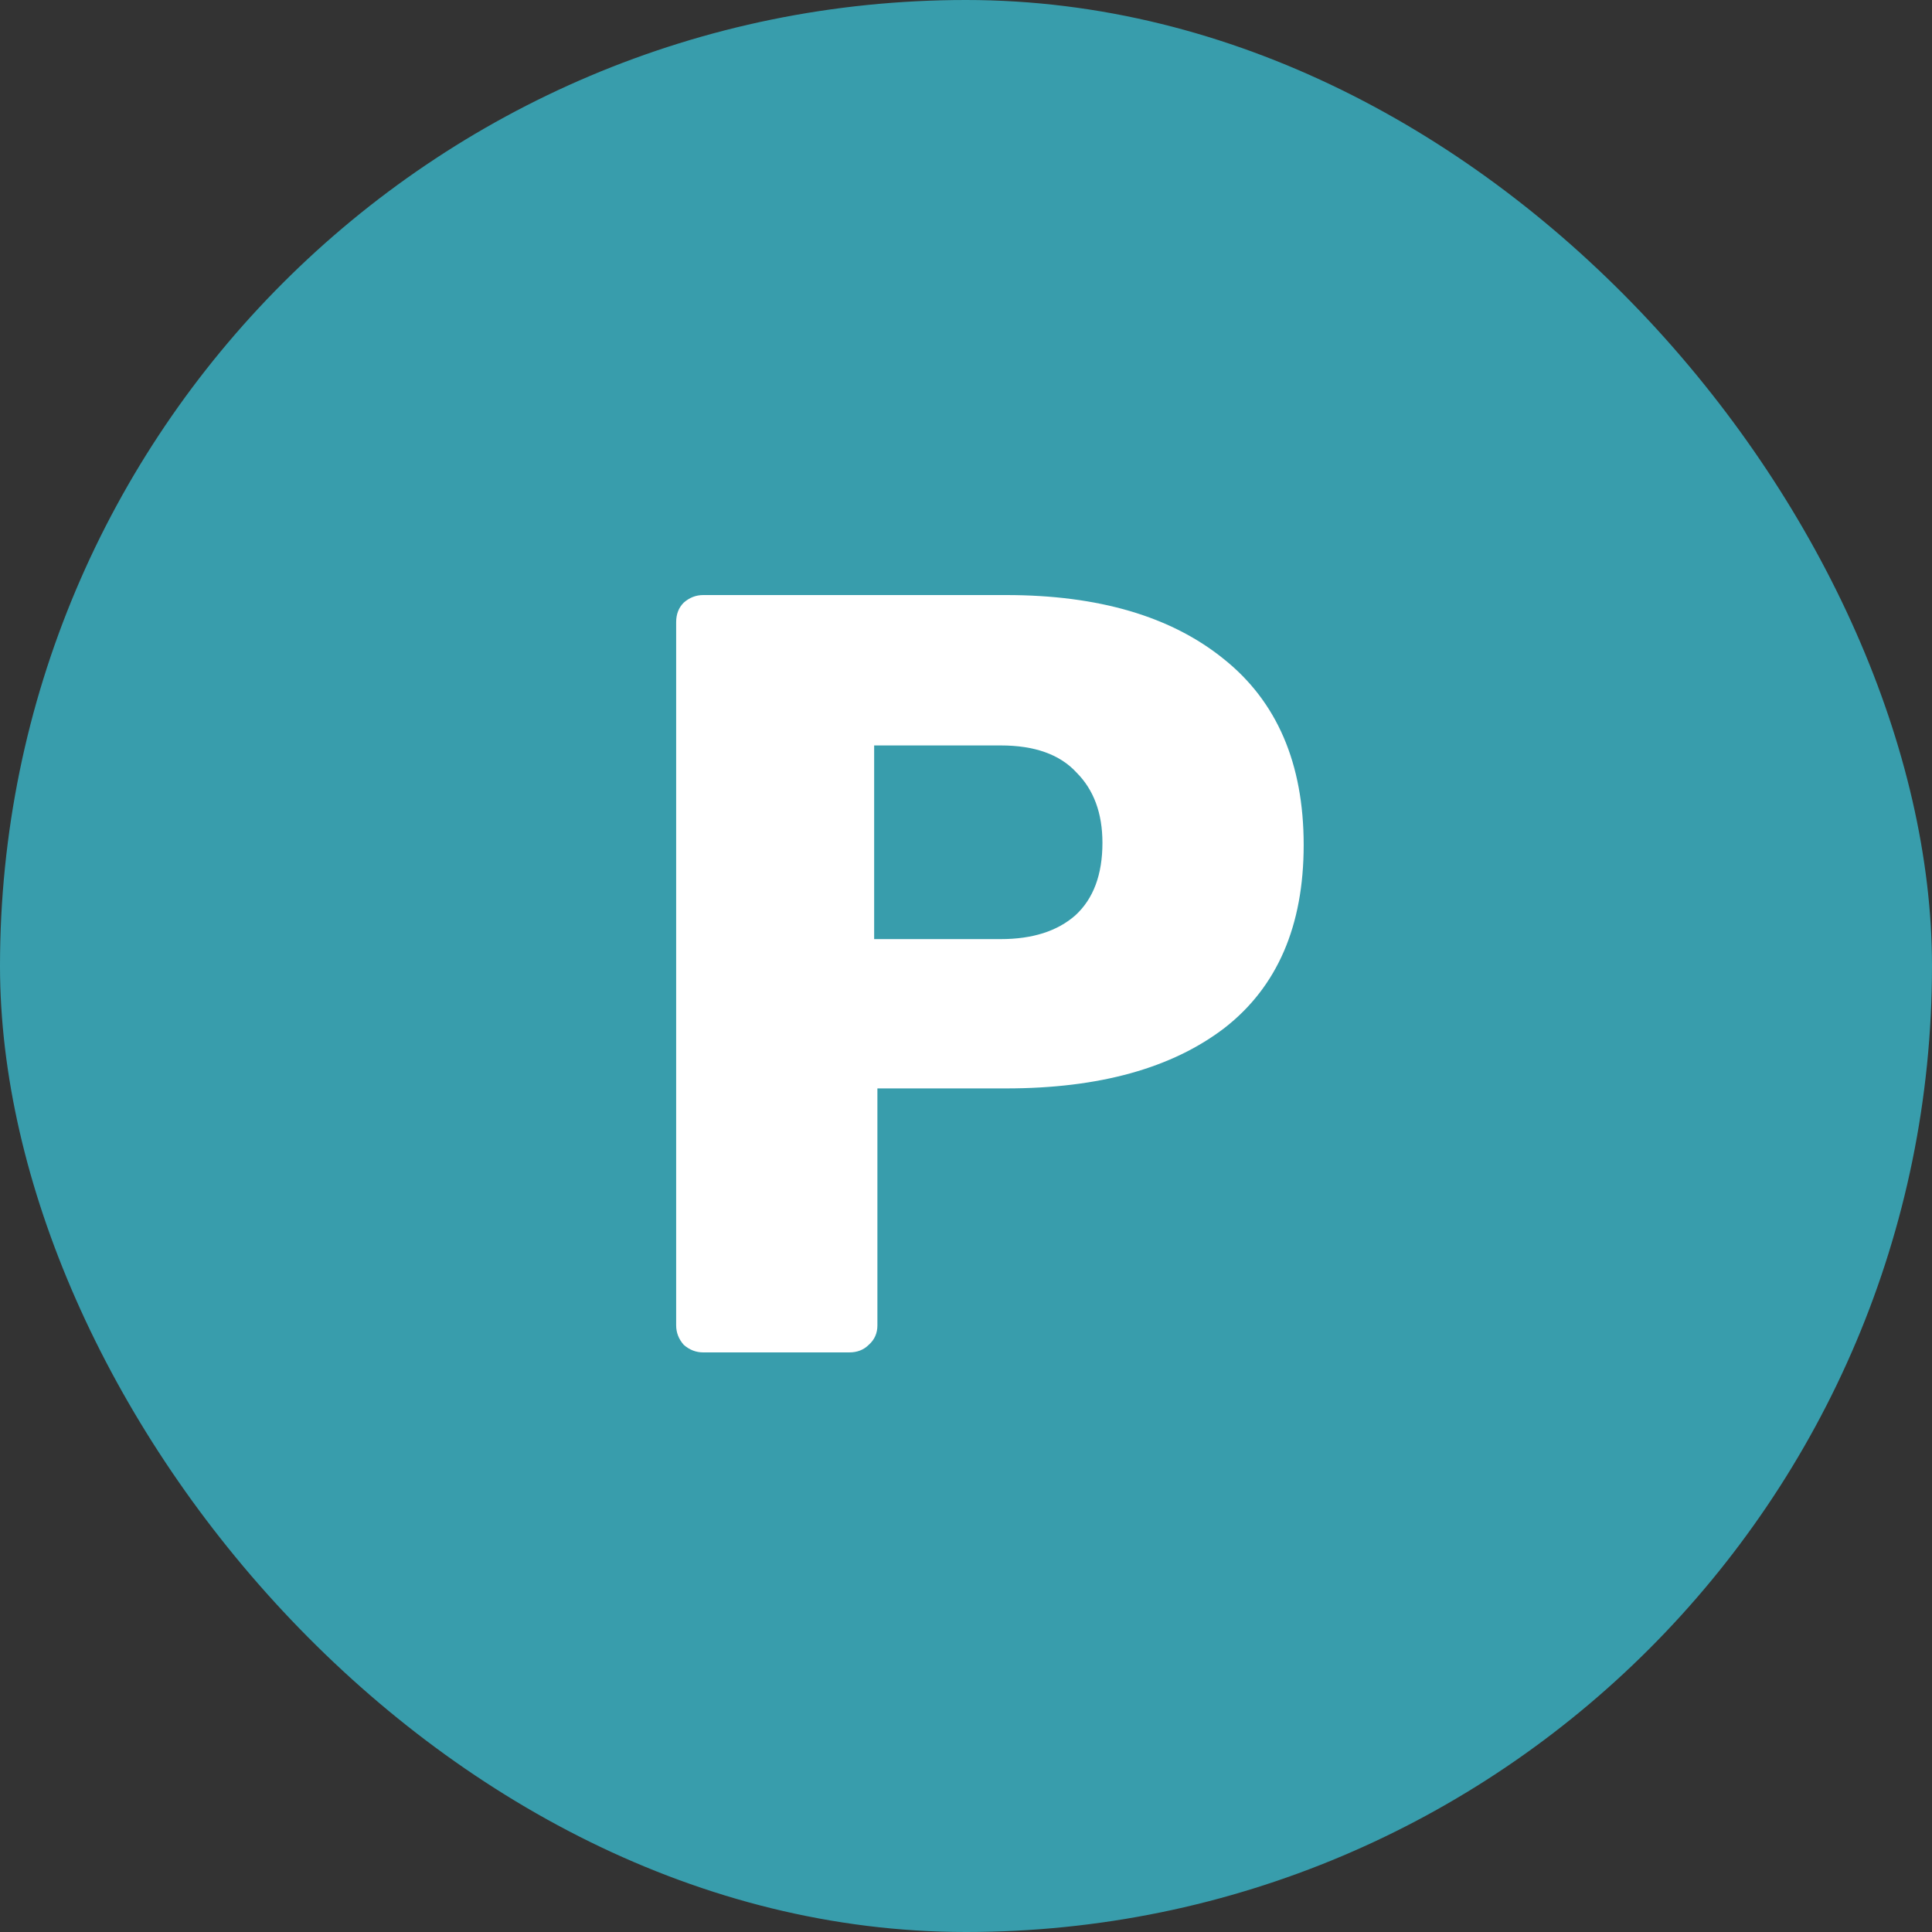 <svg width="50" height="50" viewBox="0 0 50 50" fill="none" xmlns="http://www.w3.org/2000/svg">
<rect x="0" y="0" width="50" height="50" fill="#333333" stroke="none"/>
<rect width="50" height="50" rx="25" fill="#389DAC"/>
<path d="M18.199 35C18.012 35 17.844 34.935 17.695 34.804C17.564 34.655 17.499 34.487 17.499 34.3V16.1C17.499 15.895 17.564 15.727 17.695 15.596C17.844 15.465 18.012 15.4 18.199 15.4H26.039C28.428 15.4 30.304 15.951 31.667 17.052C33.048 18.153 33.739 19.759 33.739 21.868C33.739 23.959 33.058 25.536 31.695 26.6C30.332 27.645 28.447 28.168 26.039 28.168H22.707V34.3C22.707 34.505 22.632 34.673 22.483 34.804C22.352 34.935 22.184 35 21.979 35H18.199ZM25.899 24.304C26.72 24.304 27.364 24.099 27.831 23.688C28.298 23.259 28.531 22.633 28.531 21.812C28.531 21.047 28.307 20.44 27.859 19.992C27.43 19.525 26.776 19.292 25.899 19.292H22.623V24.304H25.899Z" fill="white"/>
</svg>
